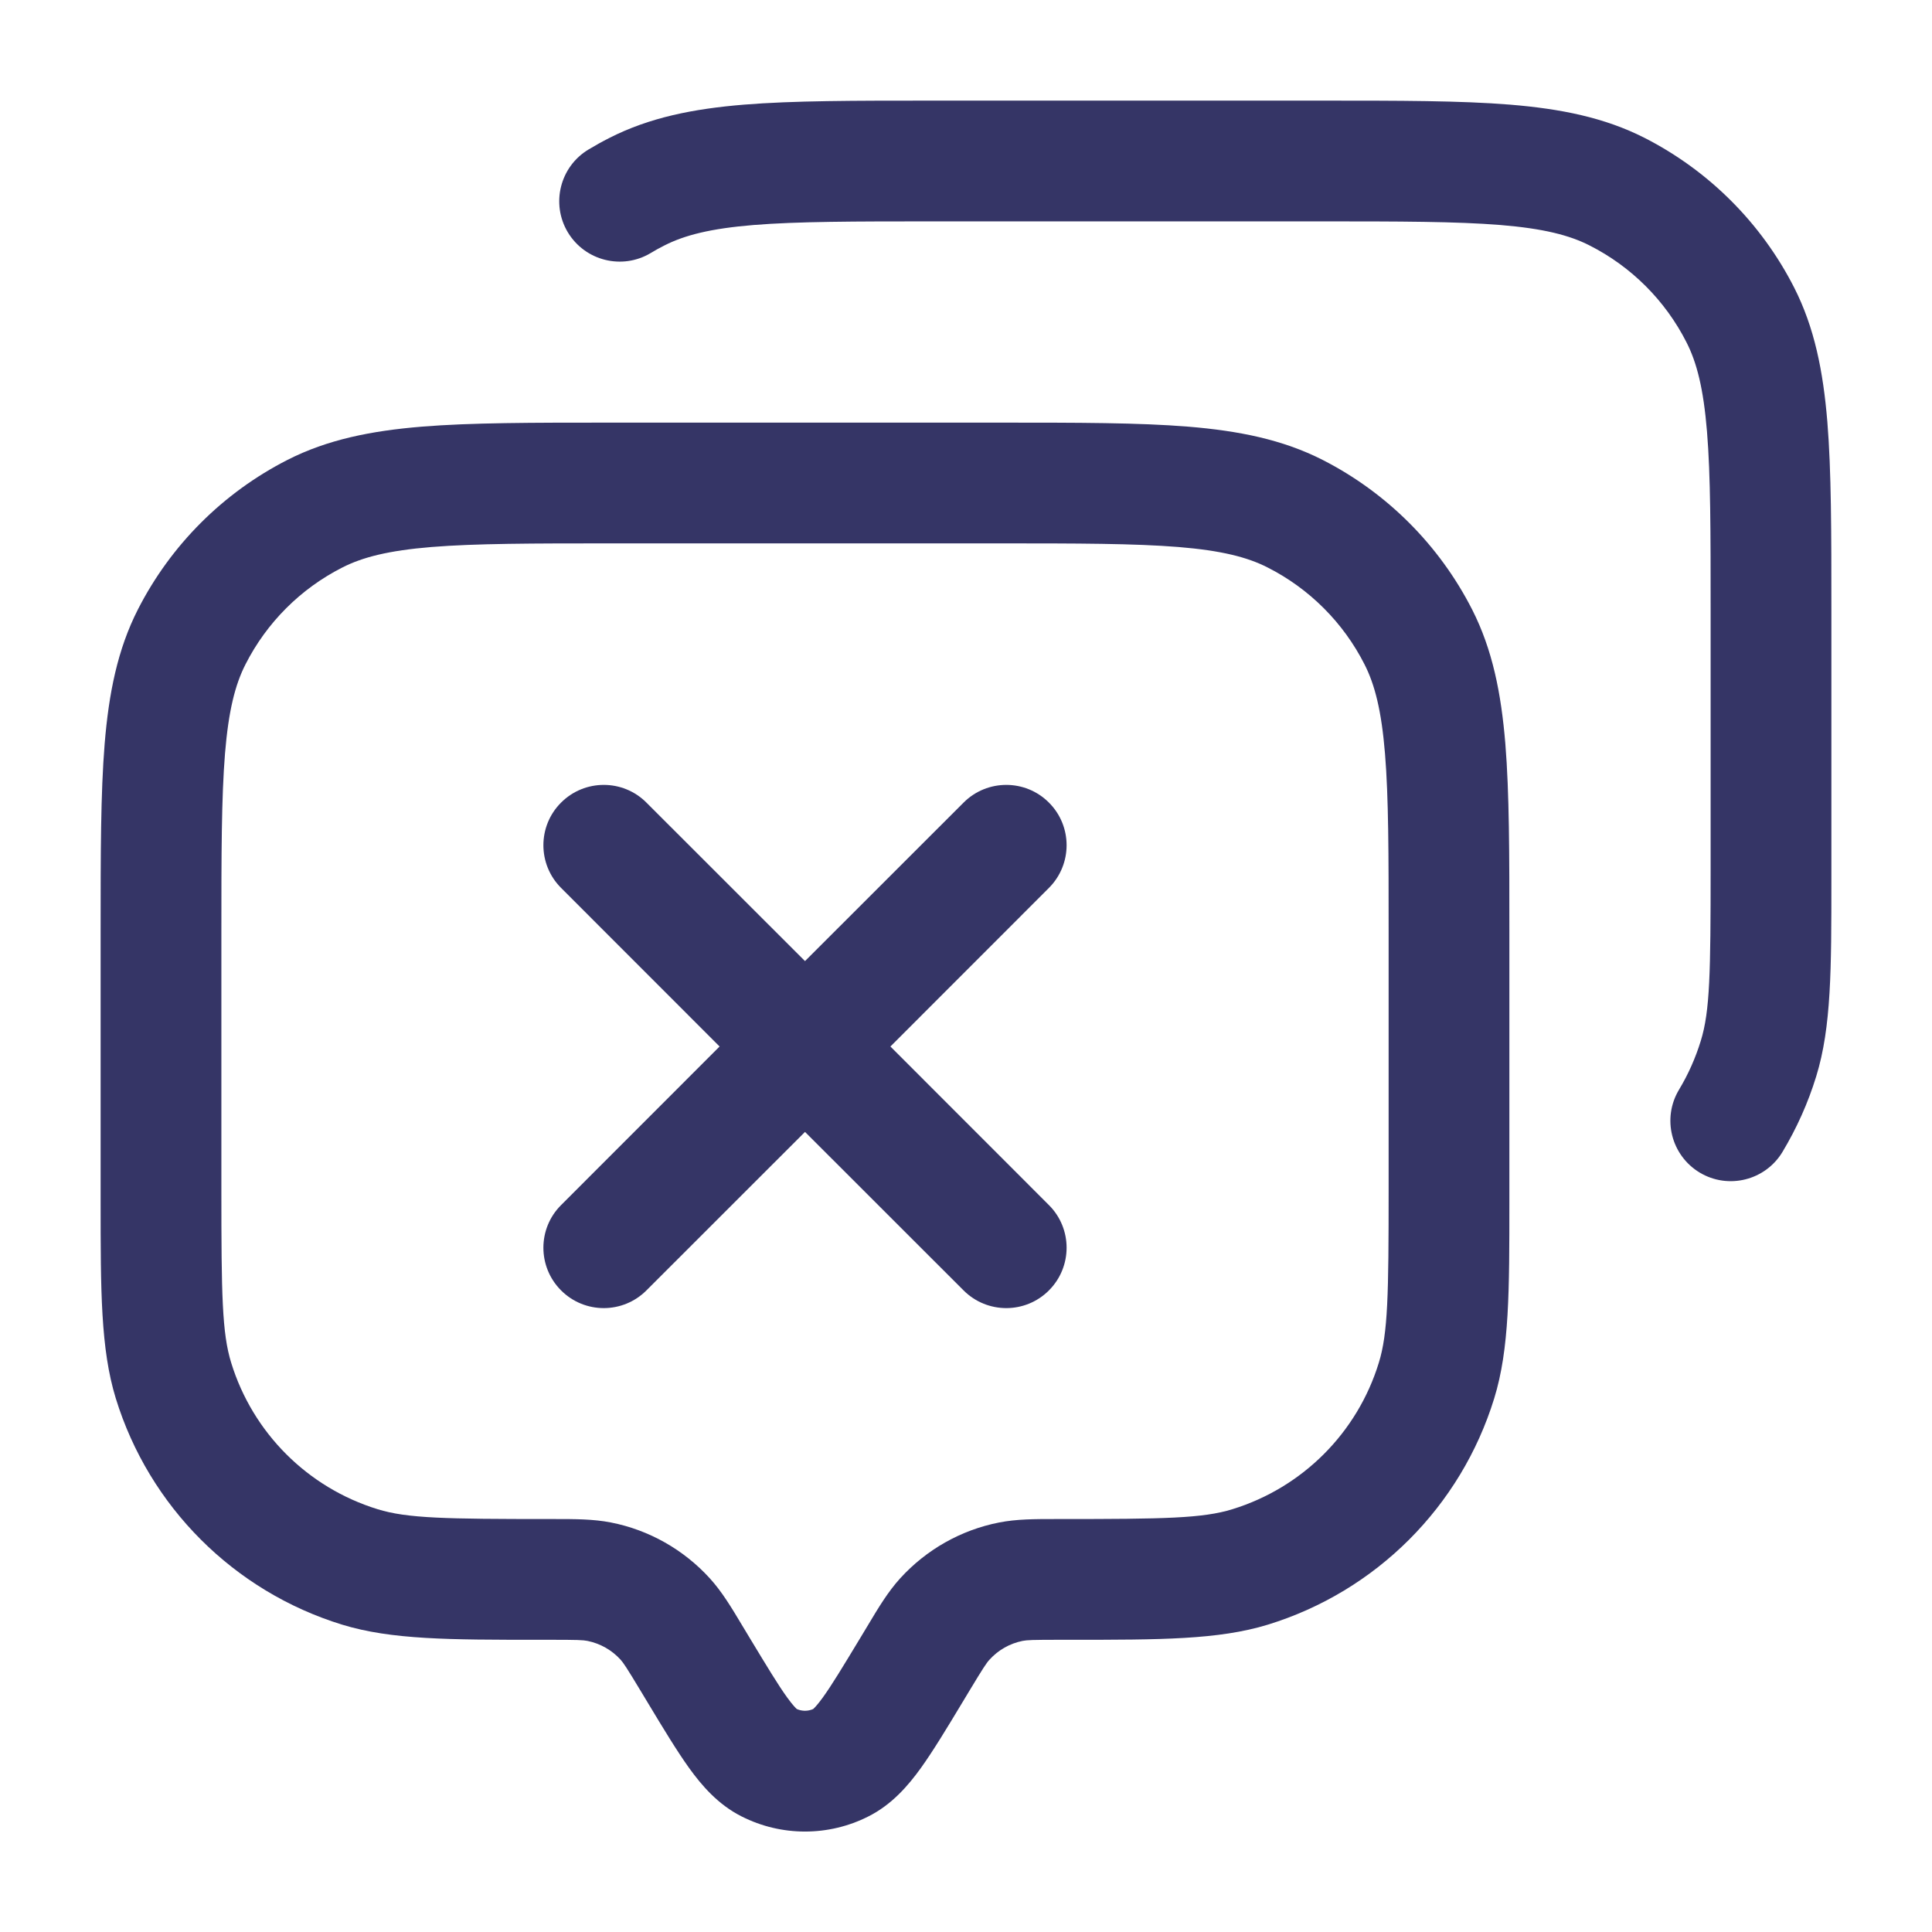 <svg width="24" height="24" viewBox="0 0 24 24" fill="none" xmlns="http://www.w3.org/2000/svg">
<path d="M16.433 1.25H11.567C10.615 1.25 9.854 1.25 9.24 1.3C8.61 1.352 8.068 1.46 7.571 1.713C7.482 1.758 7.396 1.806 7.311 1.857C6.956 2.07 6.841 2.531 7.054 2.886C7.268 3.241 7.729 3.356 8.084 3.143C8.138 3.11 8.194 3.079 8.252 3.05C8.503 2.922 8.825 2.839 9.362 2.795C9.908 2.751 10.608 2.75 11.6 2.75H16.4C17.392 2.75 18.092 2.751 18.638 2.795C19.175 2.839 19.497 2.922 19.748 3.05C20.266 3.313 20.687 3.734 20.95 4.252C21.078 4.503 21.161 4.825 21.205 5.362C21.25 5.908 21.25 6.608 21.25 7.6V10.79C21.25 12.083 21.242 12.561 21.128 12.929C21.062 13.144 20.971 13.348 20.857 13.537C20.644 13.892 20.759 14.352 21.114 14.566C21.469 14.779 21.93 14.664 22.143 14.309C22.318 14.017 22.46 13.703 22.562 13.37C22.751 12.757 22.75 12.032 22.75 10.929L22.75 7.567C22.75 6.615 22.75 5.854 22.7 5.24C22.648 4.61 22.54 4.068 22.287 3.571C21.879 2.771 21.229 2.121 20.43 1.713C19.932 1.46 19.39 1.352 18.76 1.3C18.146 1.25 17.385 1.25 16.433 1.25Z" fill="#353566"/>
<path d="M13.03 16.03C12.738 16.323 12.263 16.323 11.97 16.03L10 14.061L8.03 16.03C7.737 16.323 7.263 16.323 6.97 16.03C6.677 15.737 6.677 15.262 6.97 14.97L8.939 13L6.97 11.03C6.677 10.737 6.677 10.262 6.97 9.97C7.263 9.677 7.738 9.677 8.03 9.97L10 11.939L11.97 9.97C12.263 9.677 12.738 9.677 13.03 9.97C13.323 10.262 13.323 10.737 13.03 11.03L11.061 13L13.03 14.97C13.323 15.262 13.323 15.737 13.03 16.03Z" fill="#353566"/>
<path fill-rule="evenodd" clip-rule="evenodd" d="M12.433 5.25H7.567C6.615 5.25 5.854 5.25 5.24 5.3C4.61 5.352 4.068 5.46 3.571 5.713C2.771 6.121 2.121 6.771 1.713 7.571C1.46 8.068 1.352 8.61 1.3 9.24C1.25 9.854 1.25 10.615 1.25 11.567L1.25 14.929C1.25 16.032 1.25 16.757 1.438 17.37C1.852 18.715 2.905 19.768 4.25 20.182C4.863 20.37 5.588 20.37 6.691 20.37L6.83 20.37C7.174 20.37 7.243 20.373 7.298 20.384C7.456 20.416 7.599 20.497 7.708 20.616C7.745 20.657 7.784 20.715 7.961 21.009L8.049 21.155C8.241 21.474 8.409 21.752 8.562 21.965C8.718 22.181 8.92 22.417 9.212 22.564C9.707 22.815 10.293 22.815 10.788 22.564C11.08 22.417 11.282 22.181 11.438 21.965C11.591 21.752 11.759 21.474 11.951 21.155L12.039 21.009C12.216 20.715 12.255 20.657 12.293 20.616C12.401 20.497 12.544 20.416 12.702 20.384C12.757 20.373 12.826 20.37 13.17 20.37L13.309 20.37C14.412 20.37 15.137 20.37 15.75 20.182C17.095 19.768 18.148 18.715 18.562 17.37C18.751 16.757 18.75 16.032 18.75 14.929L18.75 11.567C18.75 10.615 18.75 9.854 18.7 9.24C18.648 8.61 18.54 8.068 18.287 7.571C17.879 6.771 17.229 6.121 16.43 5.713C15.932 5.46 15.39 5.352 14.76 5.3C14.146 5.25 13.385 5.25 12.433 5.25ZM4.252 7.05C4.503 6.922 4.825 6.839 5.362 6.795C5.908 6.751 6.608 6.75 7.6 6.75H12.4C13.393 6.75 14.092 6.751 14.638 6.795C15.175 6.839 15.498 6.922 15.748 7.05C16.266 7.313 16.687 7.734 16.95 8.252C17.078 8.503 17.161 8.825 17.205 9.362C17.25 9.908 17.25 10.607 17.25 11.6V14.79C17.25 16.083 17.242 16.561 17.128 16.929C16.861 17.799 16.179 18.48 15.309 18.748C14.941 18.862 14.463 18.87 13.17 18.87L13.116 18.87C12.856 18.87 12.629 18.87 12.411 18.913C11.937 19.006 11.507 19.25 11.182 19.607C11.033 19.771 10.915 19.966 10.782 20.189L10.682 20.355C10.469 20.707 10.334 20.931 10.222 21.086C10.151 21.184 10.113 21.22 10.102 21.23C10.037 21.259 9.963 21.259 9.898 21.23C9.887 21.22 9.849 21.184 9.778 21.086C9.666 20.931 9.531 20.707 9.318 20.355L9.218 20.189C9.085 19.966 8.967 19.771 8.818 19.607C8.493 19.25 8.063 19.006 7.59 18.913C7.371 18.87 7.144 18.87 6.884 18.87L6.83 18.87C5.537 18.87 5.059 18.862 4.691 18.748C3.821 18.48 3.14 17.799 2.872 16.929C2.758 16.561 2.75 16.083 2.75 14.79V11.6C2.75 10.607 2.751 9.908 2.795 9.362C2.839 8.825 2.922 8.503 3.05 8.252C3.313 7.734 3.734 7.313 4.252 7.05Z" fill="#353566"/>
</svg>
